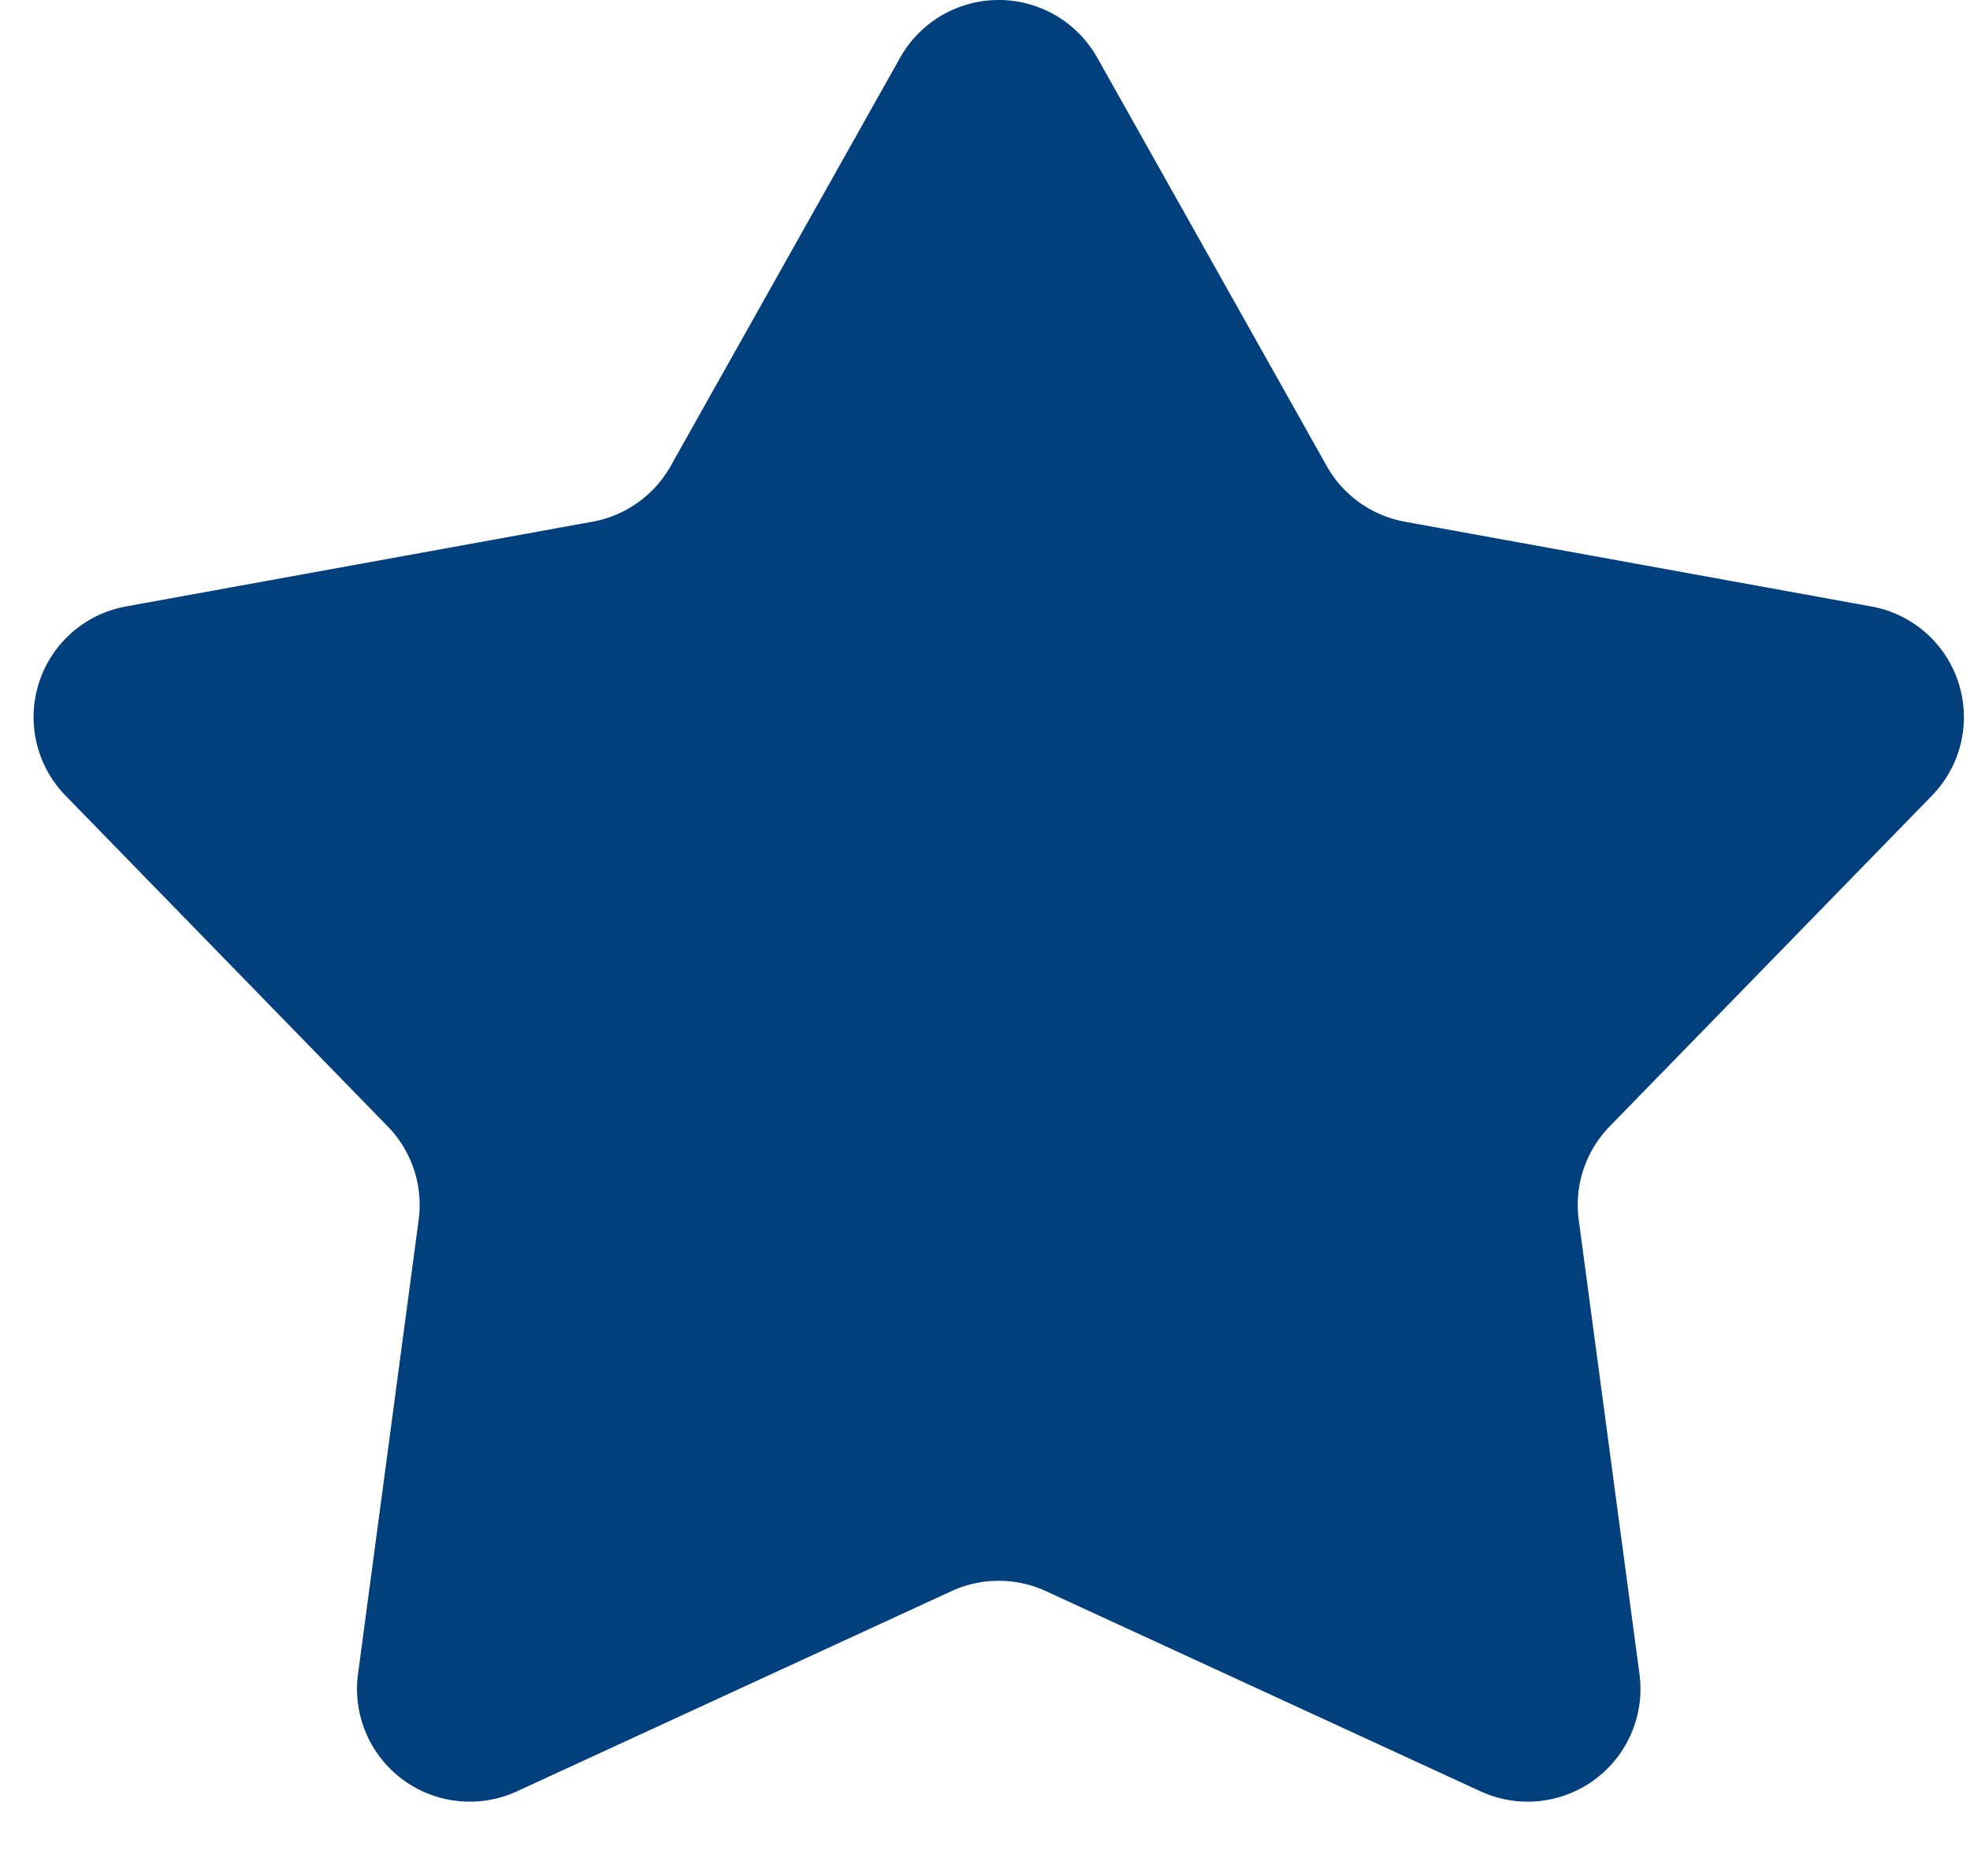<svg width="21" height="20" fill="#013F7D" xmlns="http://www.w3.org/2000/svg"><path d="M10.101.897a.626.626 0 011.09 0l2.447 4.355c.26.463.713.785 1.236.88l4.97.903a.62.62 0 01.337 1.042l-3.437 3.528c-.38.39-.561.934-.489 1.475l.648 4.846a.623.623 0 01-.88.645l-4.63-2.133a1.785 1.785 0 00-1.494 0L5.27 18.571a.623.623 0 01-.88-.645l.647-4.846a1.777 1.777 0 00-.489-1.475L1.112 8.077a.62.62 0 01.336-1.042l4.97-.903a1.782 1.782 0 001.236-.88L10.101.897z" stroke="#013F7D" stroke-width="1.158"/></svg>